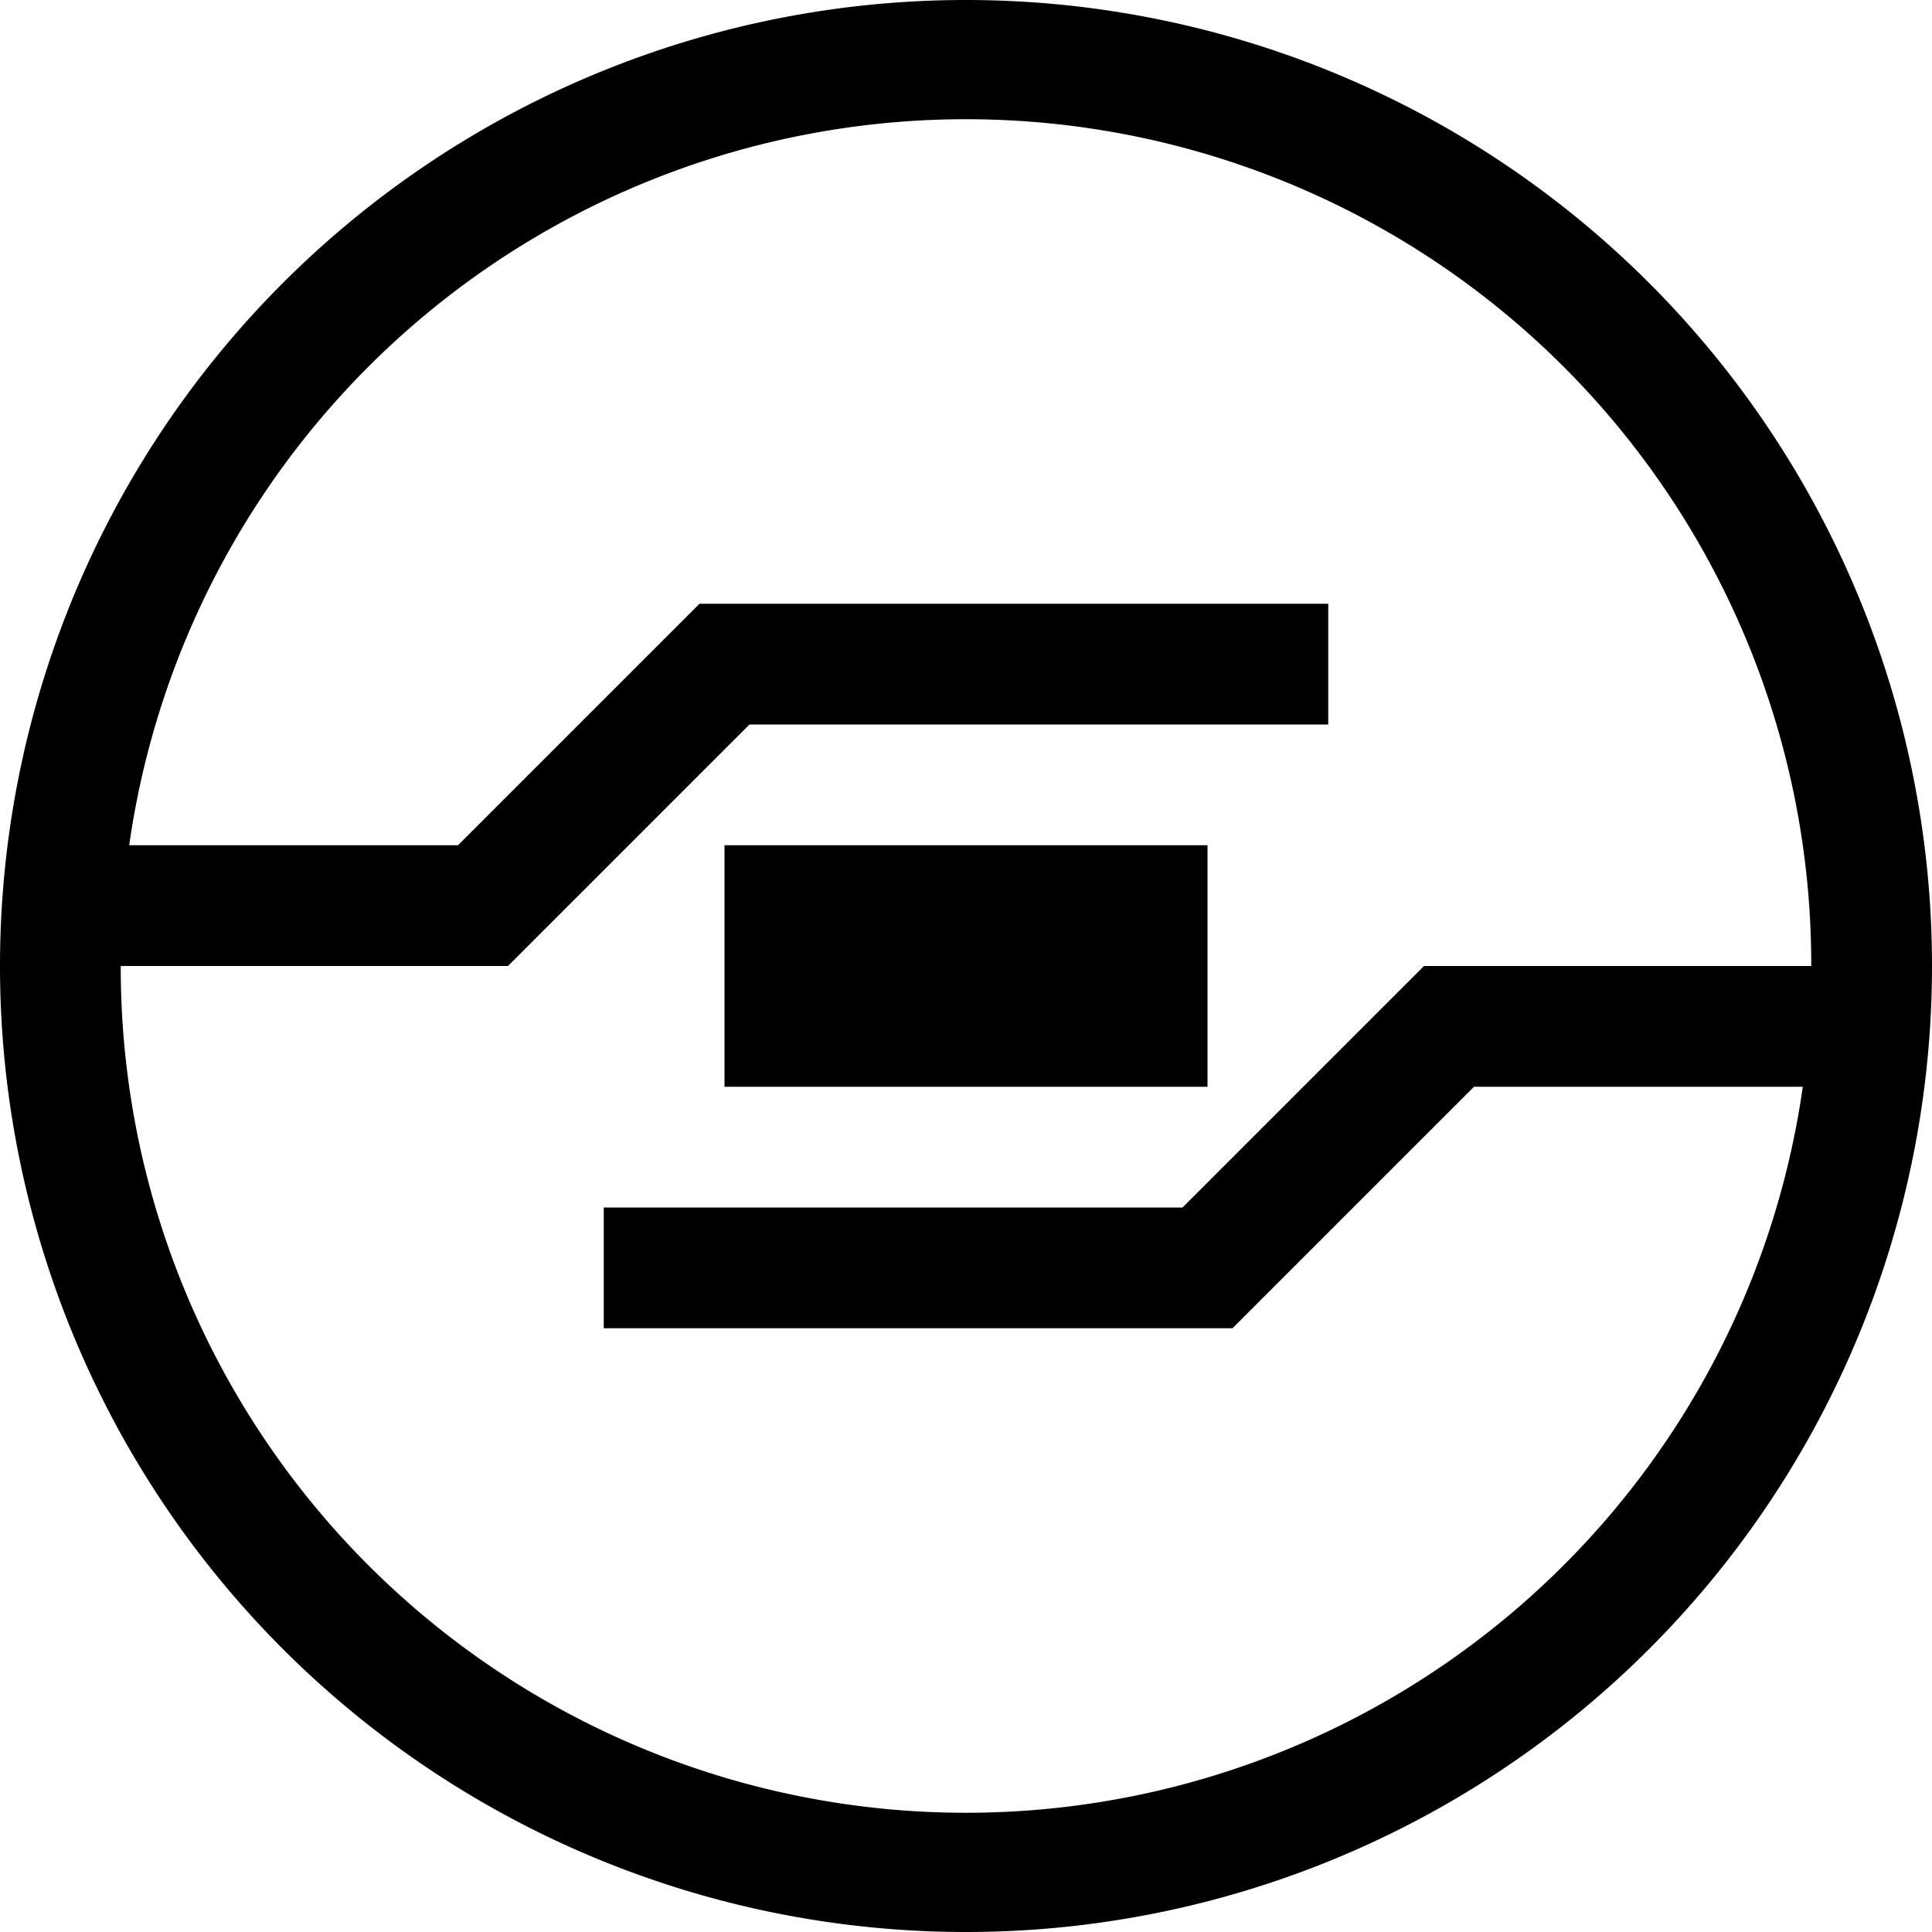 <svg xmlns="http://www.w3.org/2000/svg" viewBox="0 0 16 16" width="16" height="16">
  <path class="iconStroke" d="M14.93 9h-2.723l-2 2H5v-1h4.793l2-2H15A7 7 0 0 0 1.07 7h2.723l2-2H11v1H6.207l-2 2H1a7 7 0 0 0 13.93 1zM8 16A8 8 0 1 1 8 0a8 8 0 0 1 0 16zM6 7h4v2H6V7z"/>
</svg>
